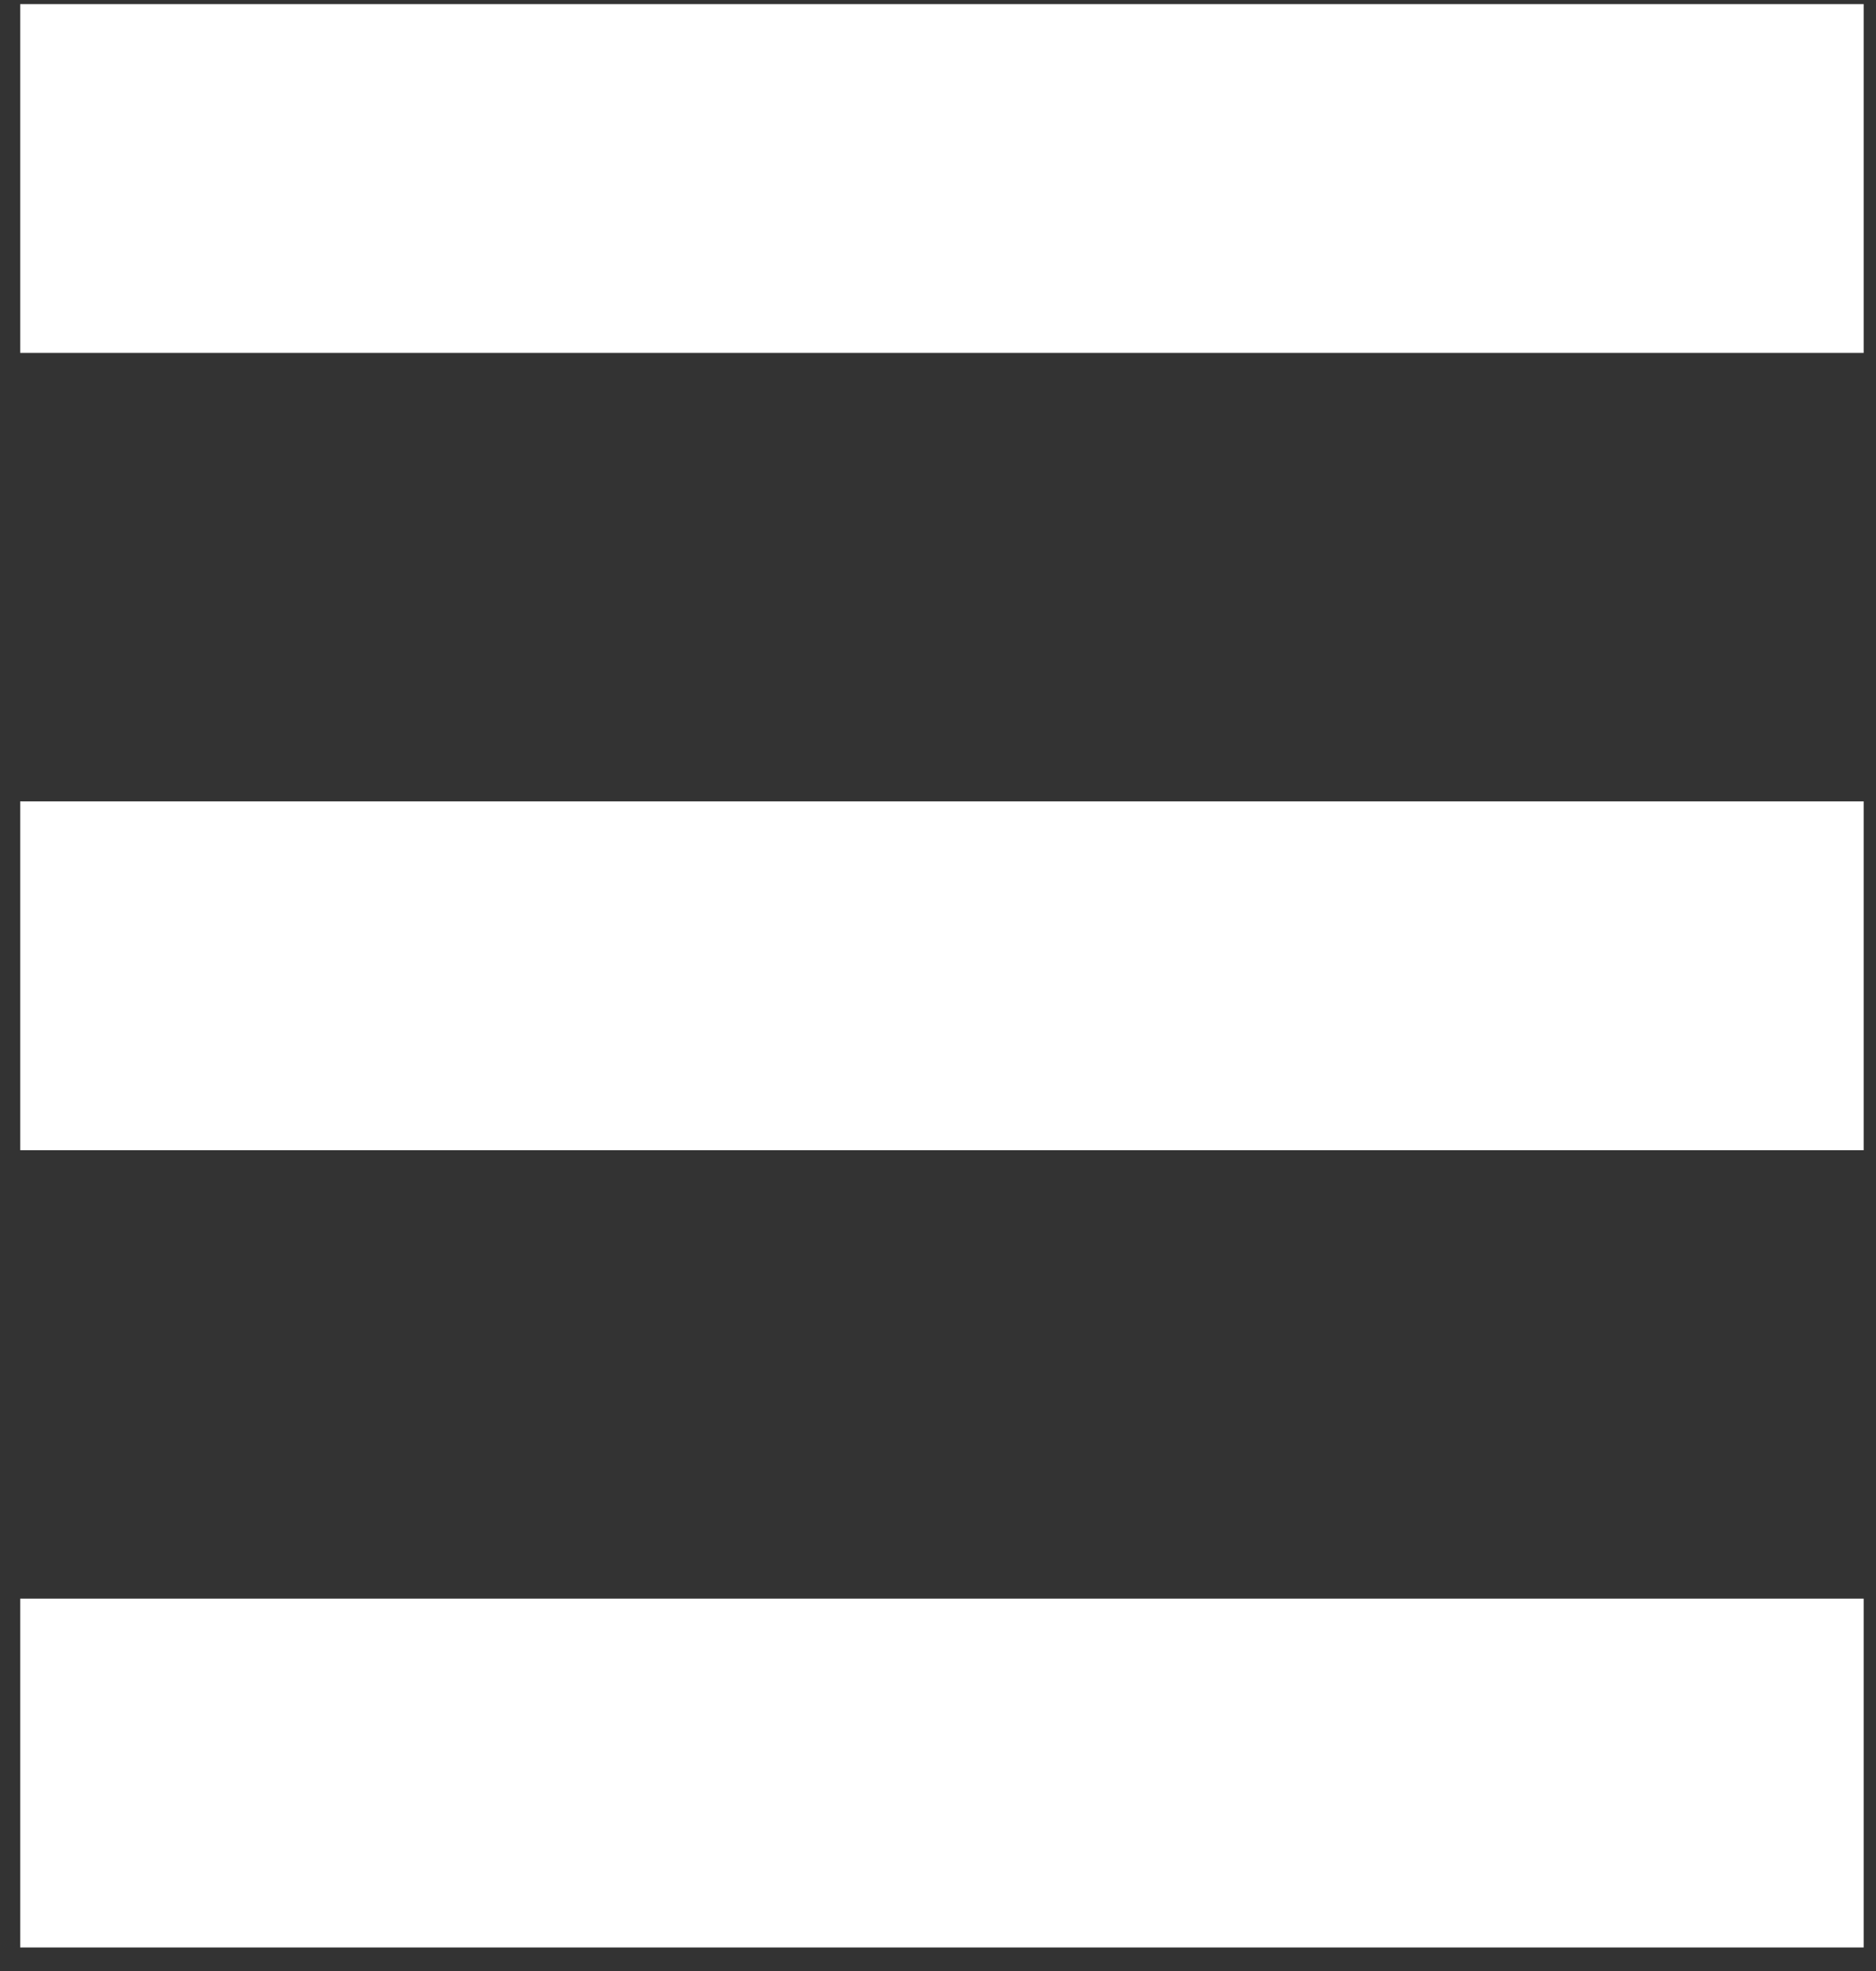 <svg width="59" height="62" viewBox="0 0 59 62" fill="none" xmlns="http://www.w3.org/2000/svg">
<rect x="0" y="0" width="59" height="62" fill="#333333" stroke="none"/>
<rect x="0.635" y="0.129" width="57.977" height="10.972" fill="white"/>
<rect x="0.635" y="25.207" width="57.977" height="10.972" fill="white"/>
<rect x="0.635" y="50.285" width="57.977" height="10.972" fill="white"/>
</svg>

